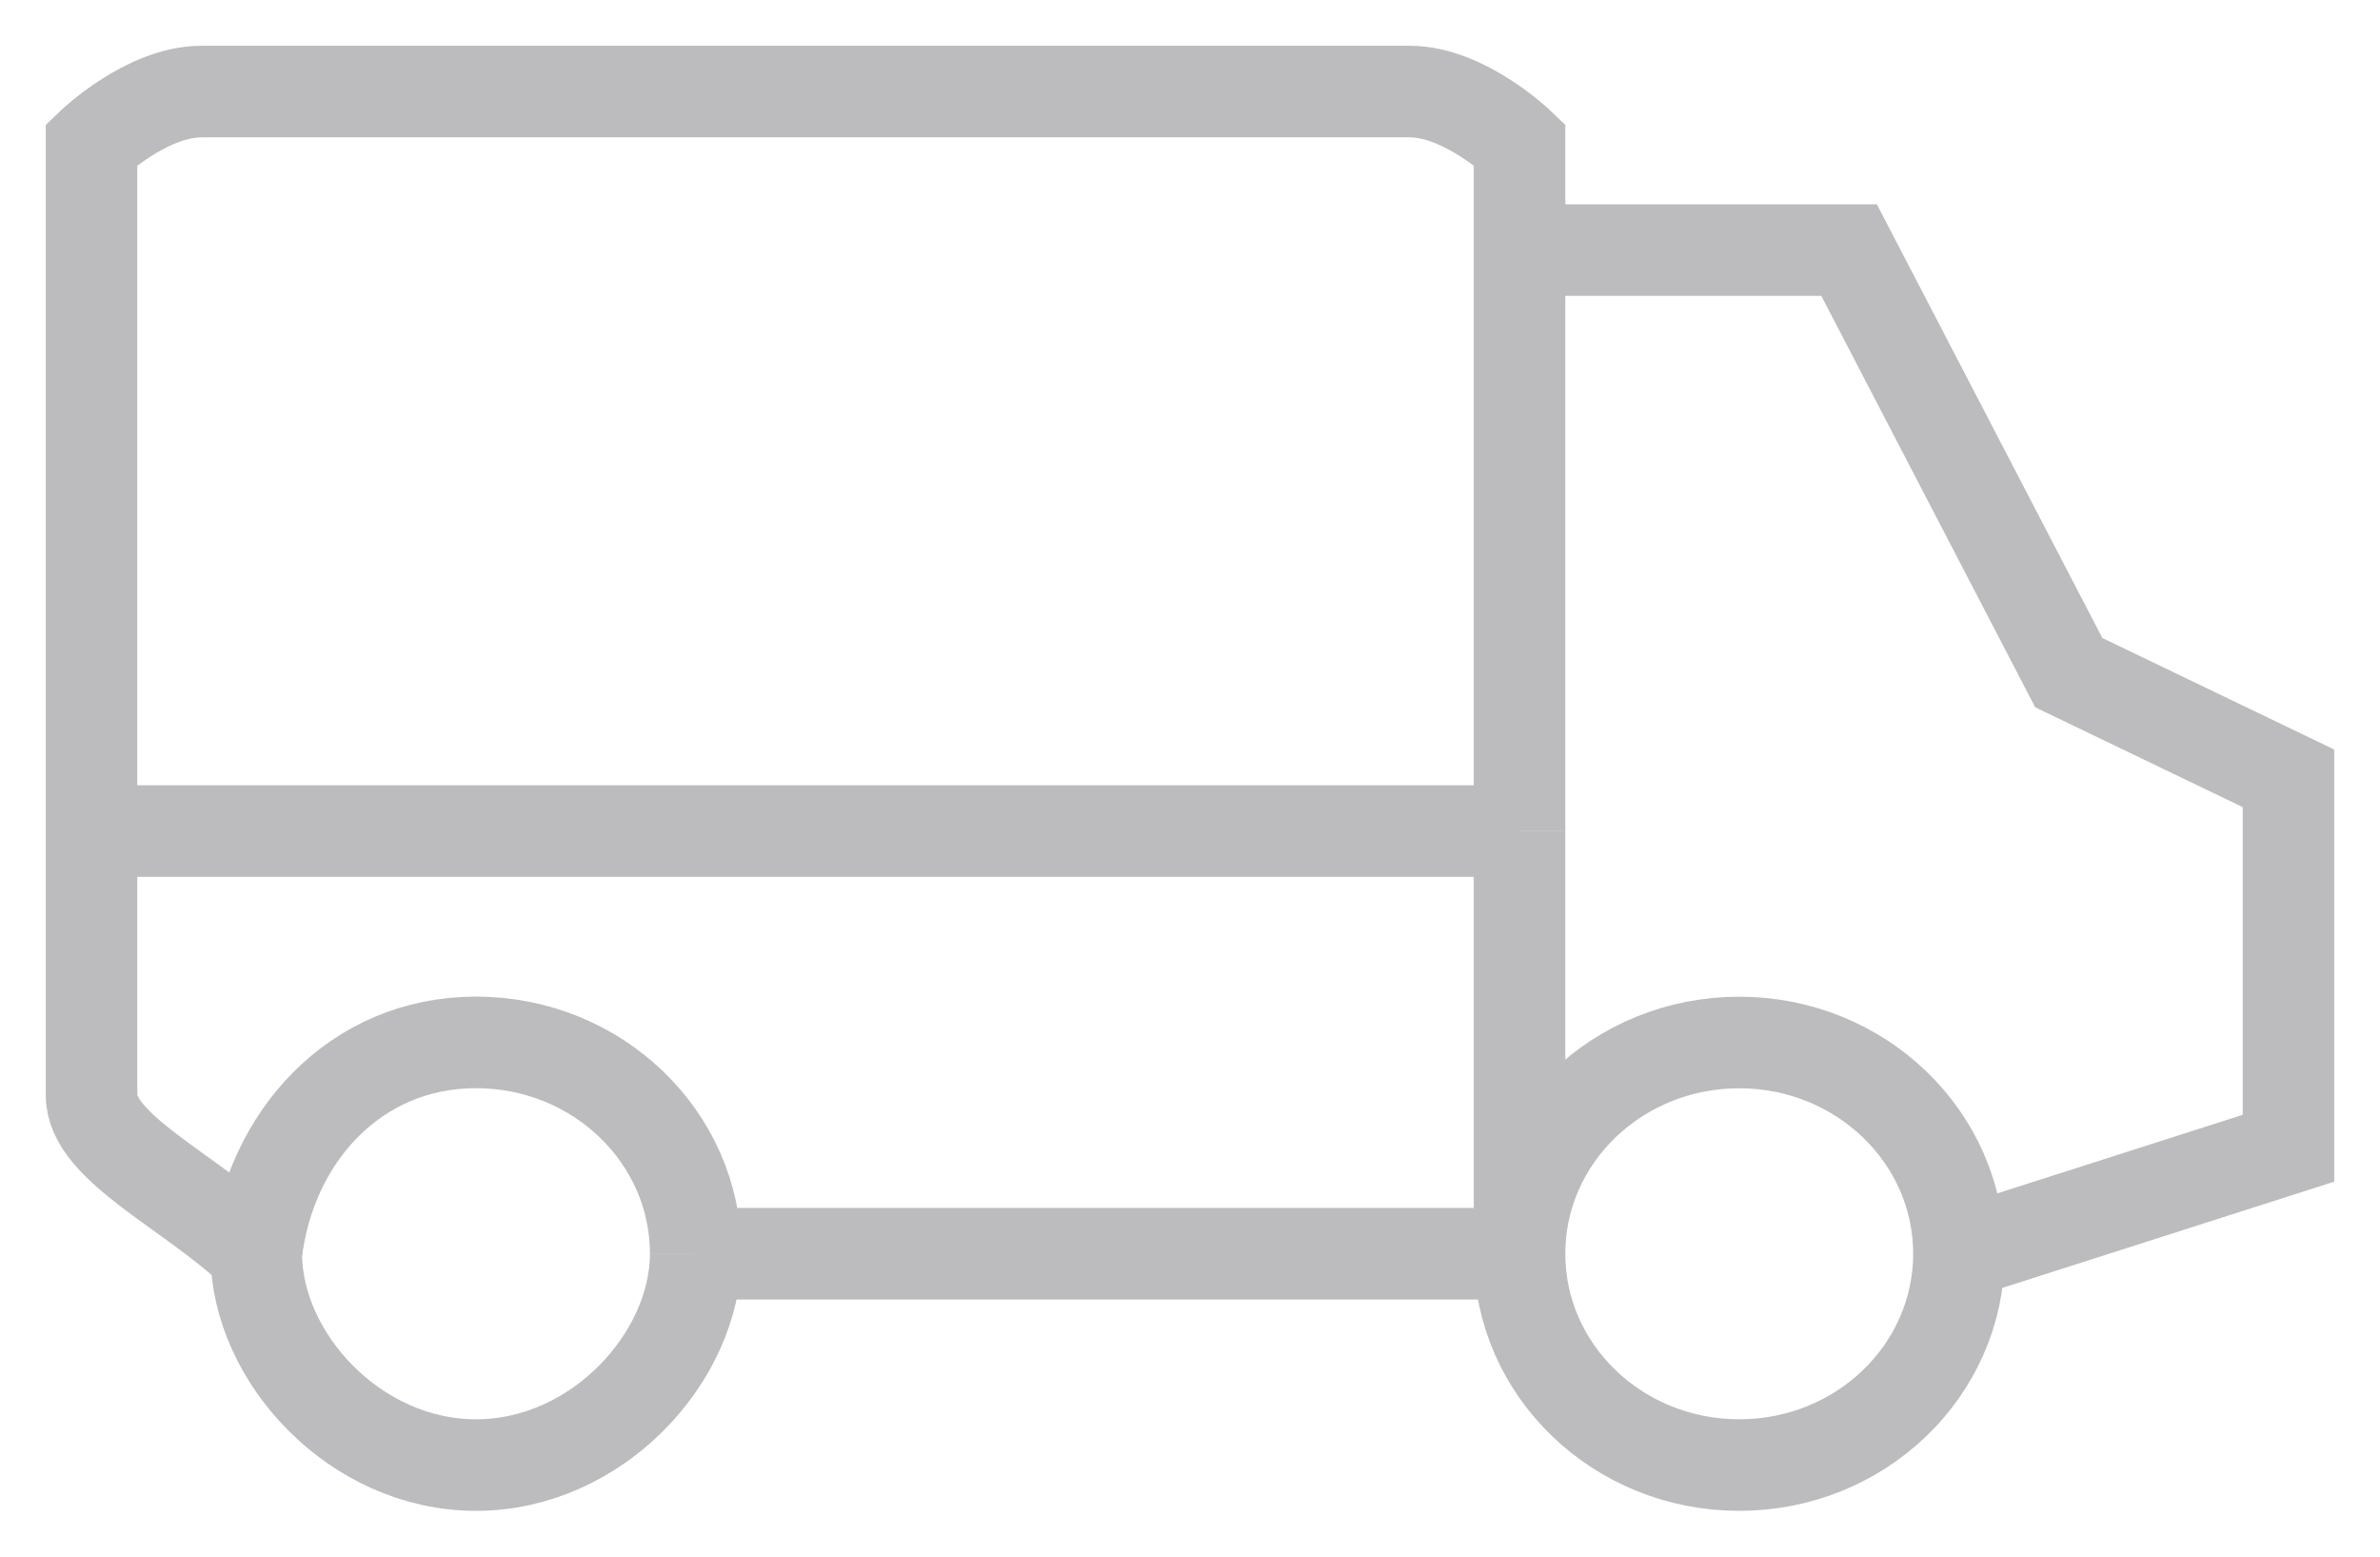 <svg width="26" height="17" fill="none" xmlns="http://www.w3.org/2000/svg"><path d="M2.8 13.692c-.703-.676-1.8-1.153-1.8-1.73V9.076m1.8 4.615c.146-1.266 1.075-2.307 2.4-2.307s2.4 1.033 2.4 2.307m-4.8 0C2.8 14.82 3.875 16 5.2 16s2.4-1.181 2.4-2.308m9 0h-9m9 0c0-1.274 1.074-2.307 2.4-2.307 1.326 0 2.4 1.033 2.4 2.307m-4.8 0C16.6 14.967 17.674 16 19 16c1.326 0 2.4-1.033 2.4-2.308m-4.8 0V9.077m4.8 4.615L25 12.54V8.5l-2.4-1.154-2.4-4.615h-3.6m0 0V1.577S16 1 15.4 1H2.2c-.6 0-1.2.577-1.2.577v7.5M16.6 2.73v6.346m0 0H1" stroke="#BCBCBE"/></svg>